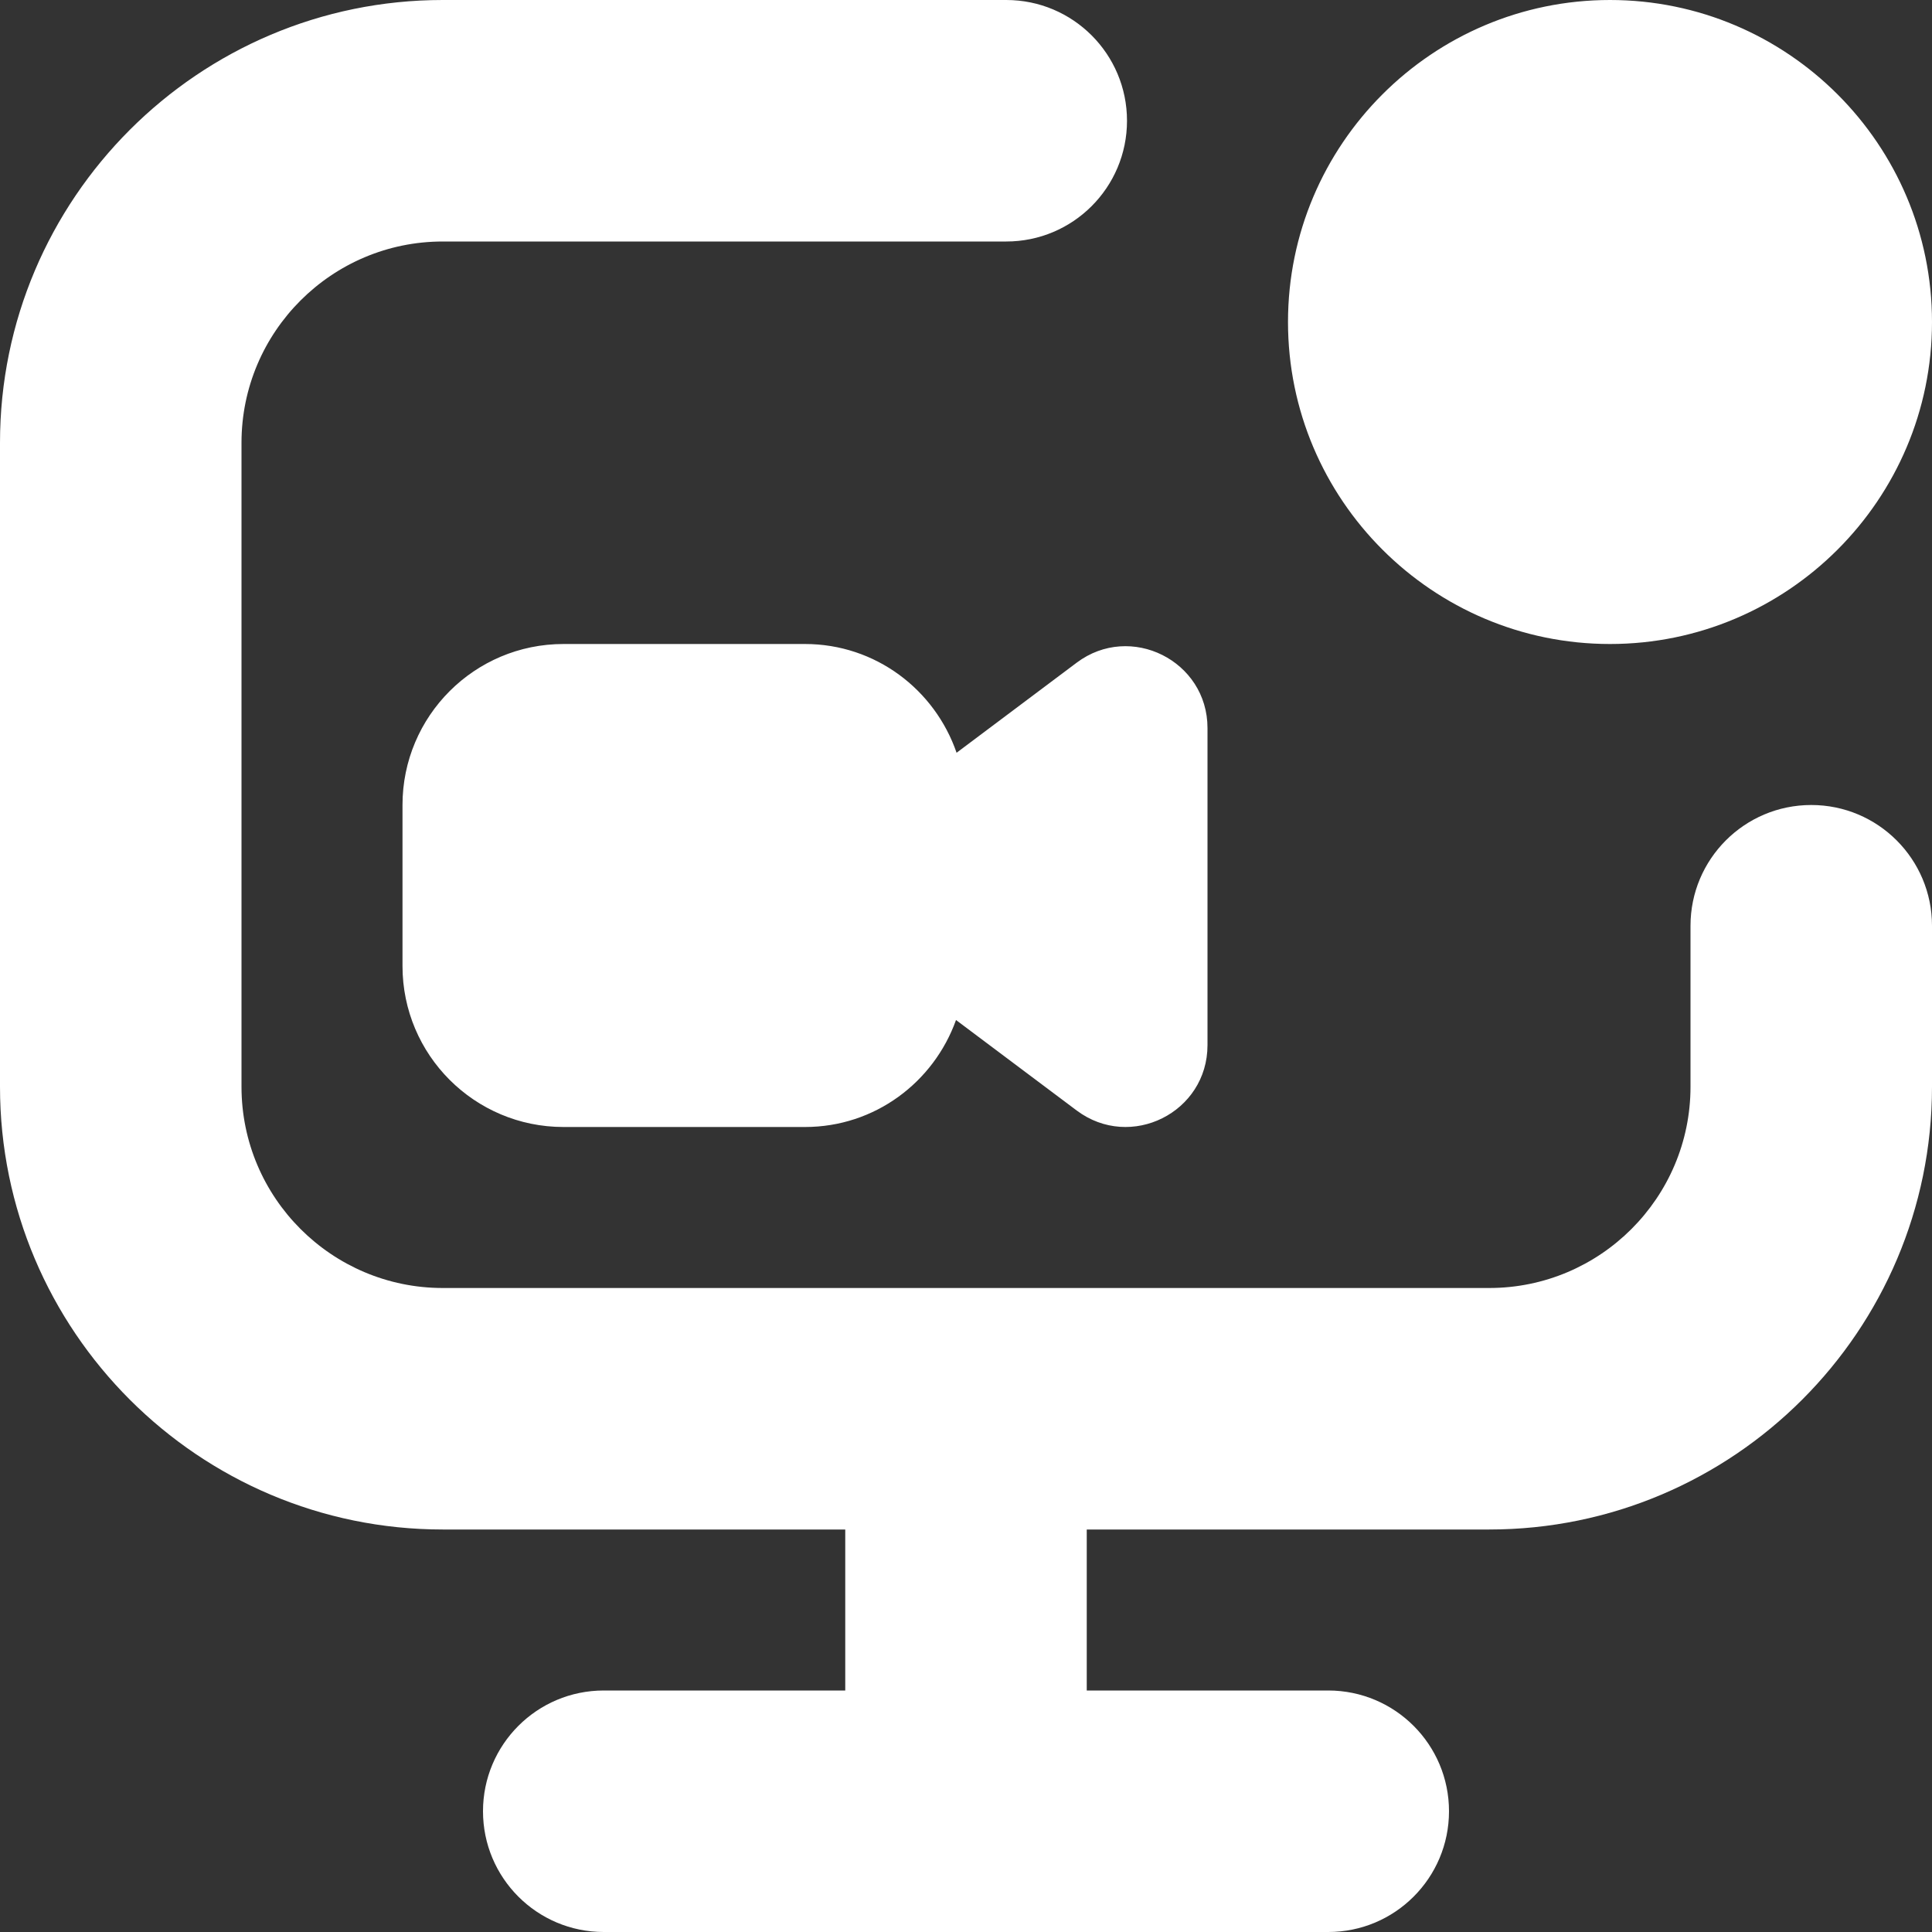 <svg id="Layer_1" viewBox="0 0 24 24" xmlns="http://www.w3.org/2000/svg" data-name="Layer 1" fill="#FFFFFF"><rect x="0" y="0" width="24" height="24" fill="#333333" stroke="none"/><path d="m24 11.5v2c0 3.032-2.467 5.5-5.5 5.5h-5v2h3c.829 0 1.5.672 1.5 1.5s-.671 1.5-1.5 1.5h-9c-.829 0-1.5-.672-1.5-1.5s.671-1.5 1.5-1.5h3v-2h-5c-3.033 0-5.5-2.468-5.5-5.5v-8c0-3.032 2.467-5.5 5.5-5.5h7c.829 0 1.5.672 1.5 1.5s-.671 1.5-1.5 1.5h-7c-1.378 0-2.5 1.121-2.5 2.5v8c0 1.379 1.122 2.5 2.5 2.5h13c1.378 0 2.5-1.121 2.5-2.5v-2c0-.828.671-1.5 1.5-1.5s1.5.672 1.5 1.5zm-4-3.5c2.206 0 4-1.794 4-4s-1.794-4-4-4-4 1.794-4 4 1.794 4 4 4zm-6.625.232-1.492 1.119c-.27-.784-1.007-1.351-1.883-1.351h-3c-1.105 0-2 .895-2 2v2c0 1.105.895 2 2 2h3c.868 0 1.599-.556 1.876-1.329l1.499 1.124c.67.502 1.625.025 1.625-.812v-3.939c0-.836-.956-1.314-1.625-.812z"/></svg>